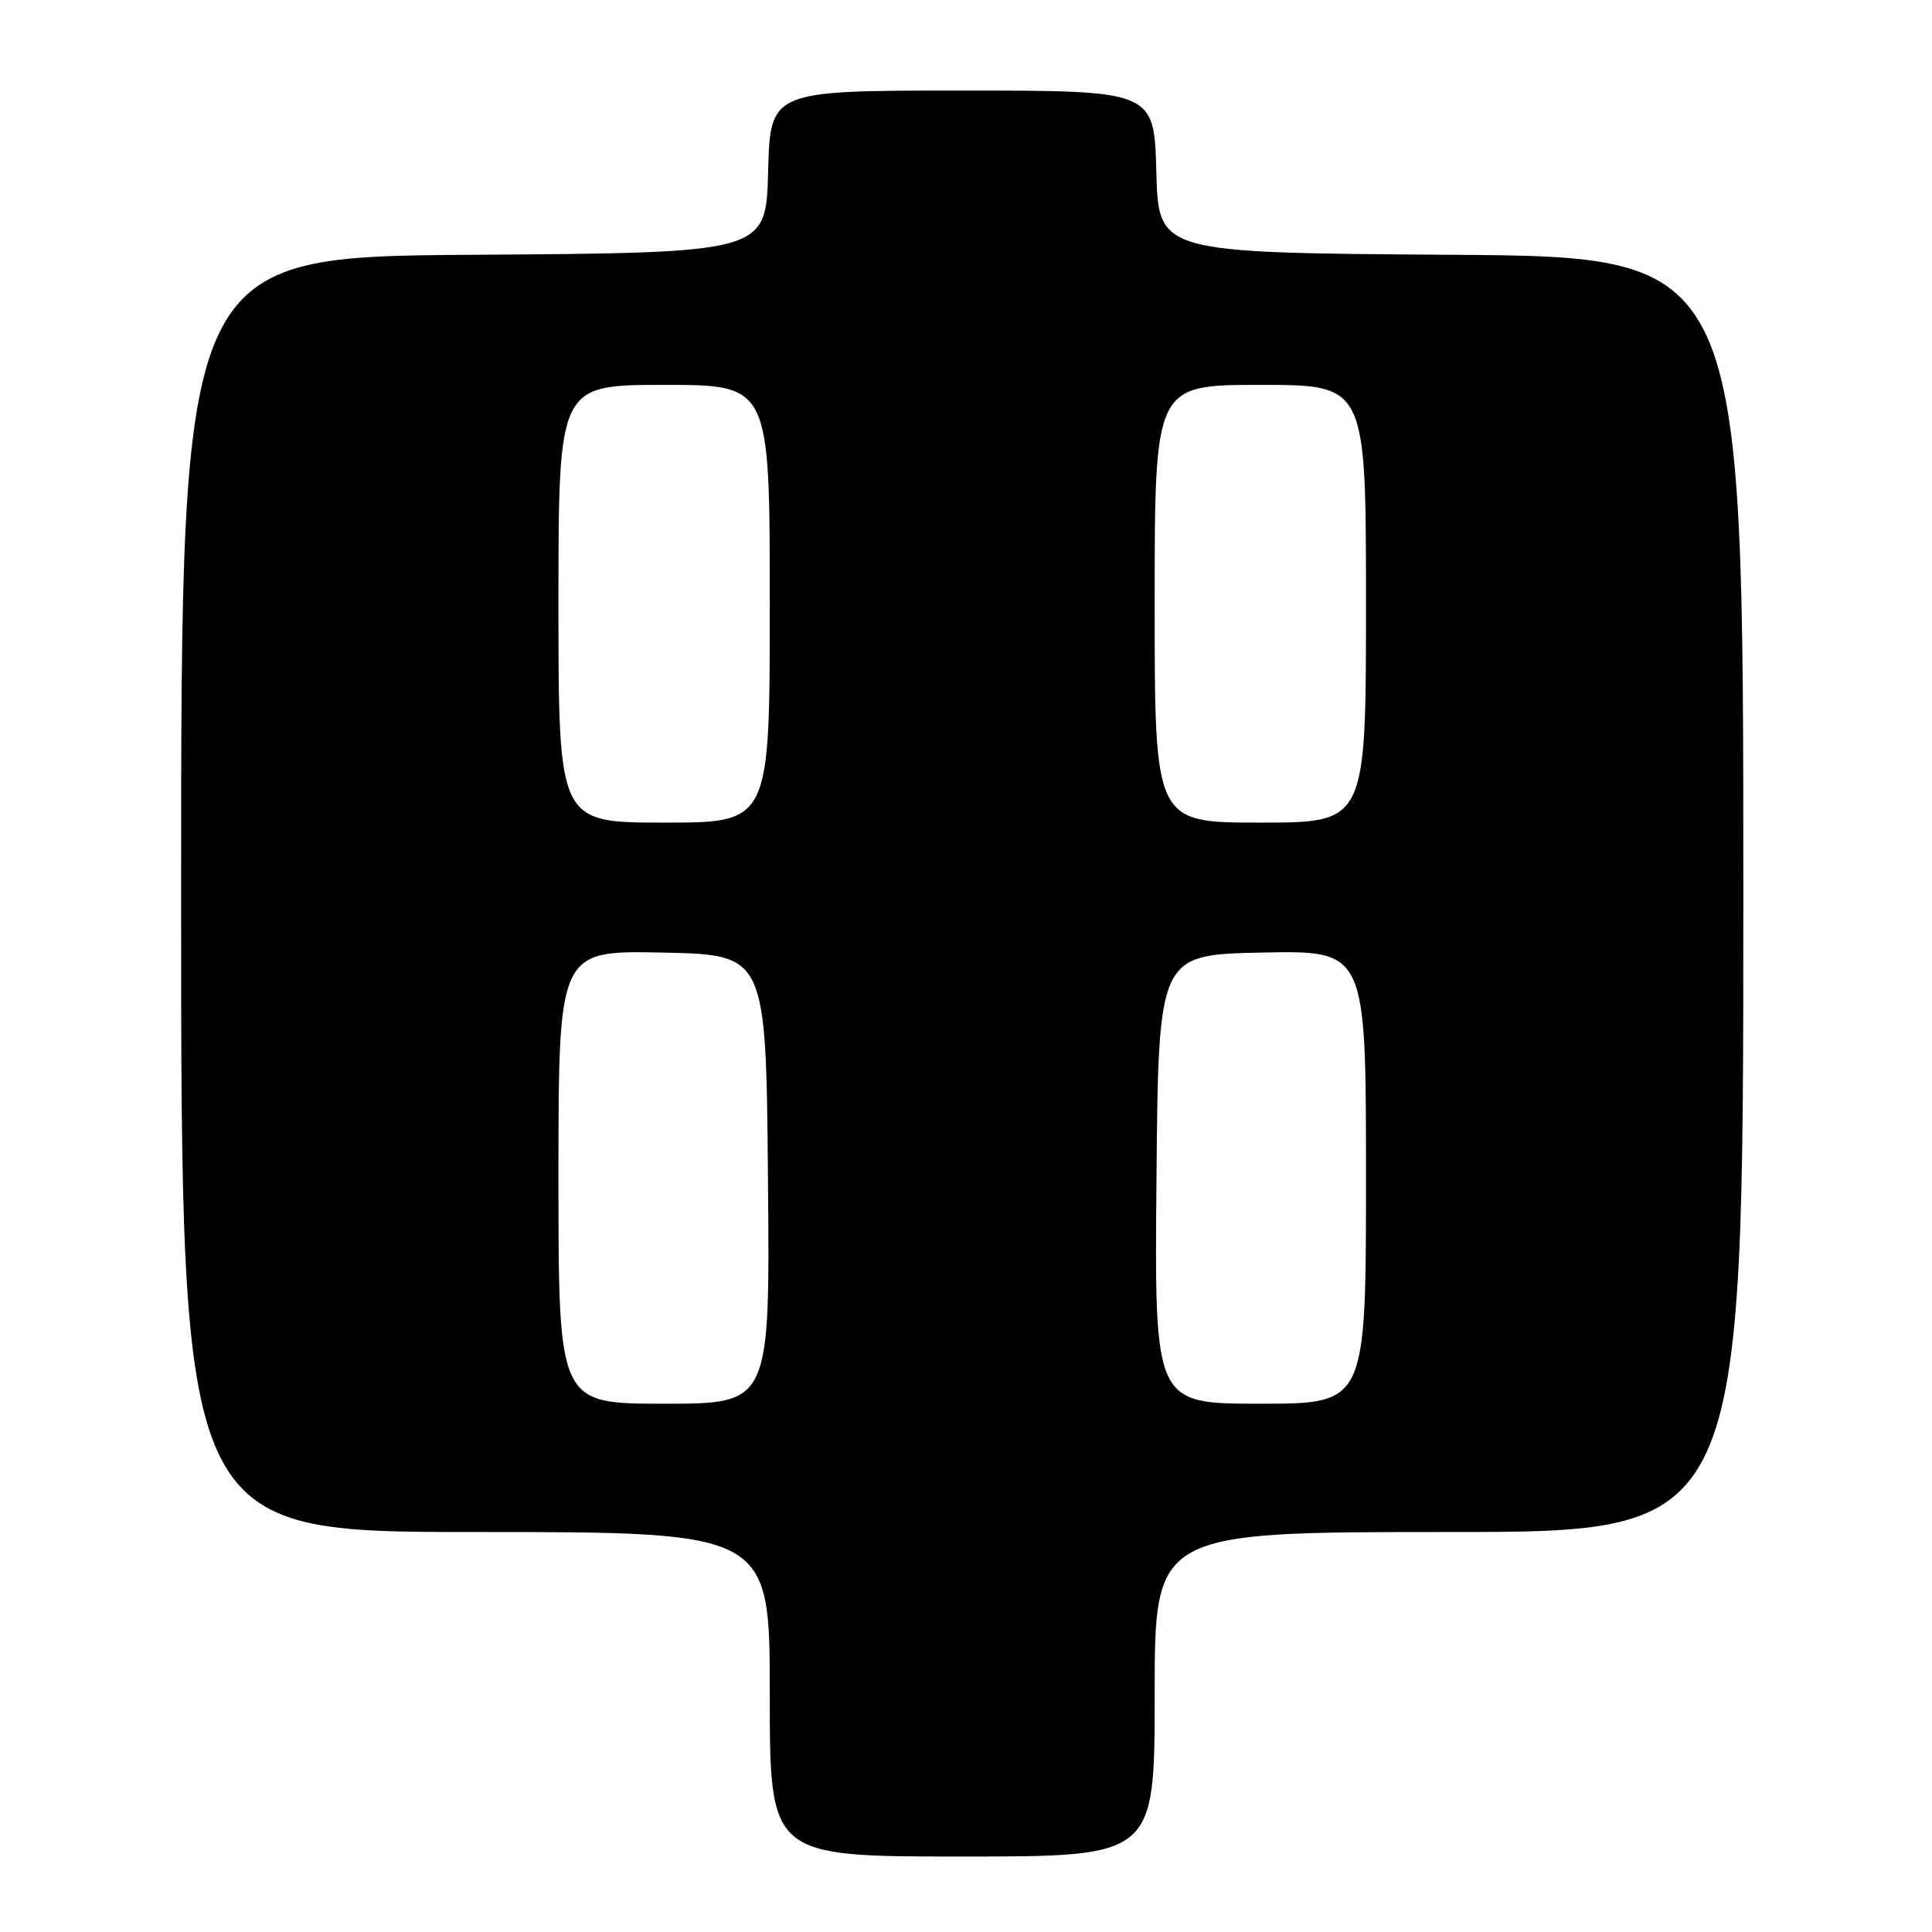 <?xml version="1.0" encoding="UTF-8" standalone="no"?>
<!DOCTYPE svg PUBLIC "-//W3C//DTD SVG 1.1//EN" "http://www.w3.org/Graphics/SVG/1.1/DTD/svg11.dtd" >
<svg xmlns="http://www.w3.org/2000/svg" xmlns:xlink="http://www.w3.org/1999/xlink" version="1.1" viewBox="0 0 256 256">
 <g >
 <path fill="currentColor"
d=" M 153.00 224.50 C 153.00 203.00 153.00 203.00 192.00 203.00 C 231.00 203.00 231.00 203.00 231.00 118.51 C 231.00 34.02 231.00 34.02 192.25 33.76 C 153.50 33.50 153.50 33.50 153.22 22.75 C 152.93 12.00 152.93 12.00 127.50 12.00 C 102.07 12.00 102.07 12.00 101.78 22.75 C 101.50 33.50 101.50 33.50 62.75 33.76 C 24.00 34.02 24.00 34.02 24.00 118.51 C 24.00 203.00 24.00 203.00 63.00 203.00 C 102.00 203.00 102.00 203.00 102.00 224.50 C 102.00 246.00 102.00 246.00 127.50 246.00 C 153.00 246.00 153.00 246.00 153.00 224.50 Z  M 74.00 155.97 C 74.00 125.94 74.00 125.94 87.75 126.22 C 101.50 126.50 101.50 126.50 101.76 156.25 C 102.03 186.00 102.03 186.00 88.01 186.00 C 74.00 186.00 74.00 186.00 74.00 155.97 Z  M 153.24 156.25 C 153.50 126.50 153.50 126.50 167.25 126.22 C 181.00 125.94 181.00 125.94 181.00 155.97 C 181.00 186.00 181.00 186.00 166.99 186.00 C 152.97 186.00 152.97 186.00 153.24 156.25 Z  M 74.00 80.00 C 74.00 51.00 74.00 51.00 88.00 51.00 C 102.00 51.00 102.00 51.00 102.00 80.00 C 102.00 109.00 102.00 109.00 88.00 109.00 C 74.00 109.00 74.00 109.00 74.00 80.00 Z  M 153.00 80.00 C 153.00 51.00 153.00 51.00 167.00 51.00 C 181.00 51.00 181.00 51.00 181.00 80.00 C 181.00 109.00 181.00 109.00 167.00 109.00 C 153.00 109.00 153.00 109.00 153.00 80.00 Z "/>
</g>
</svg>